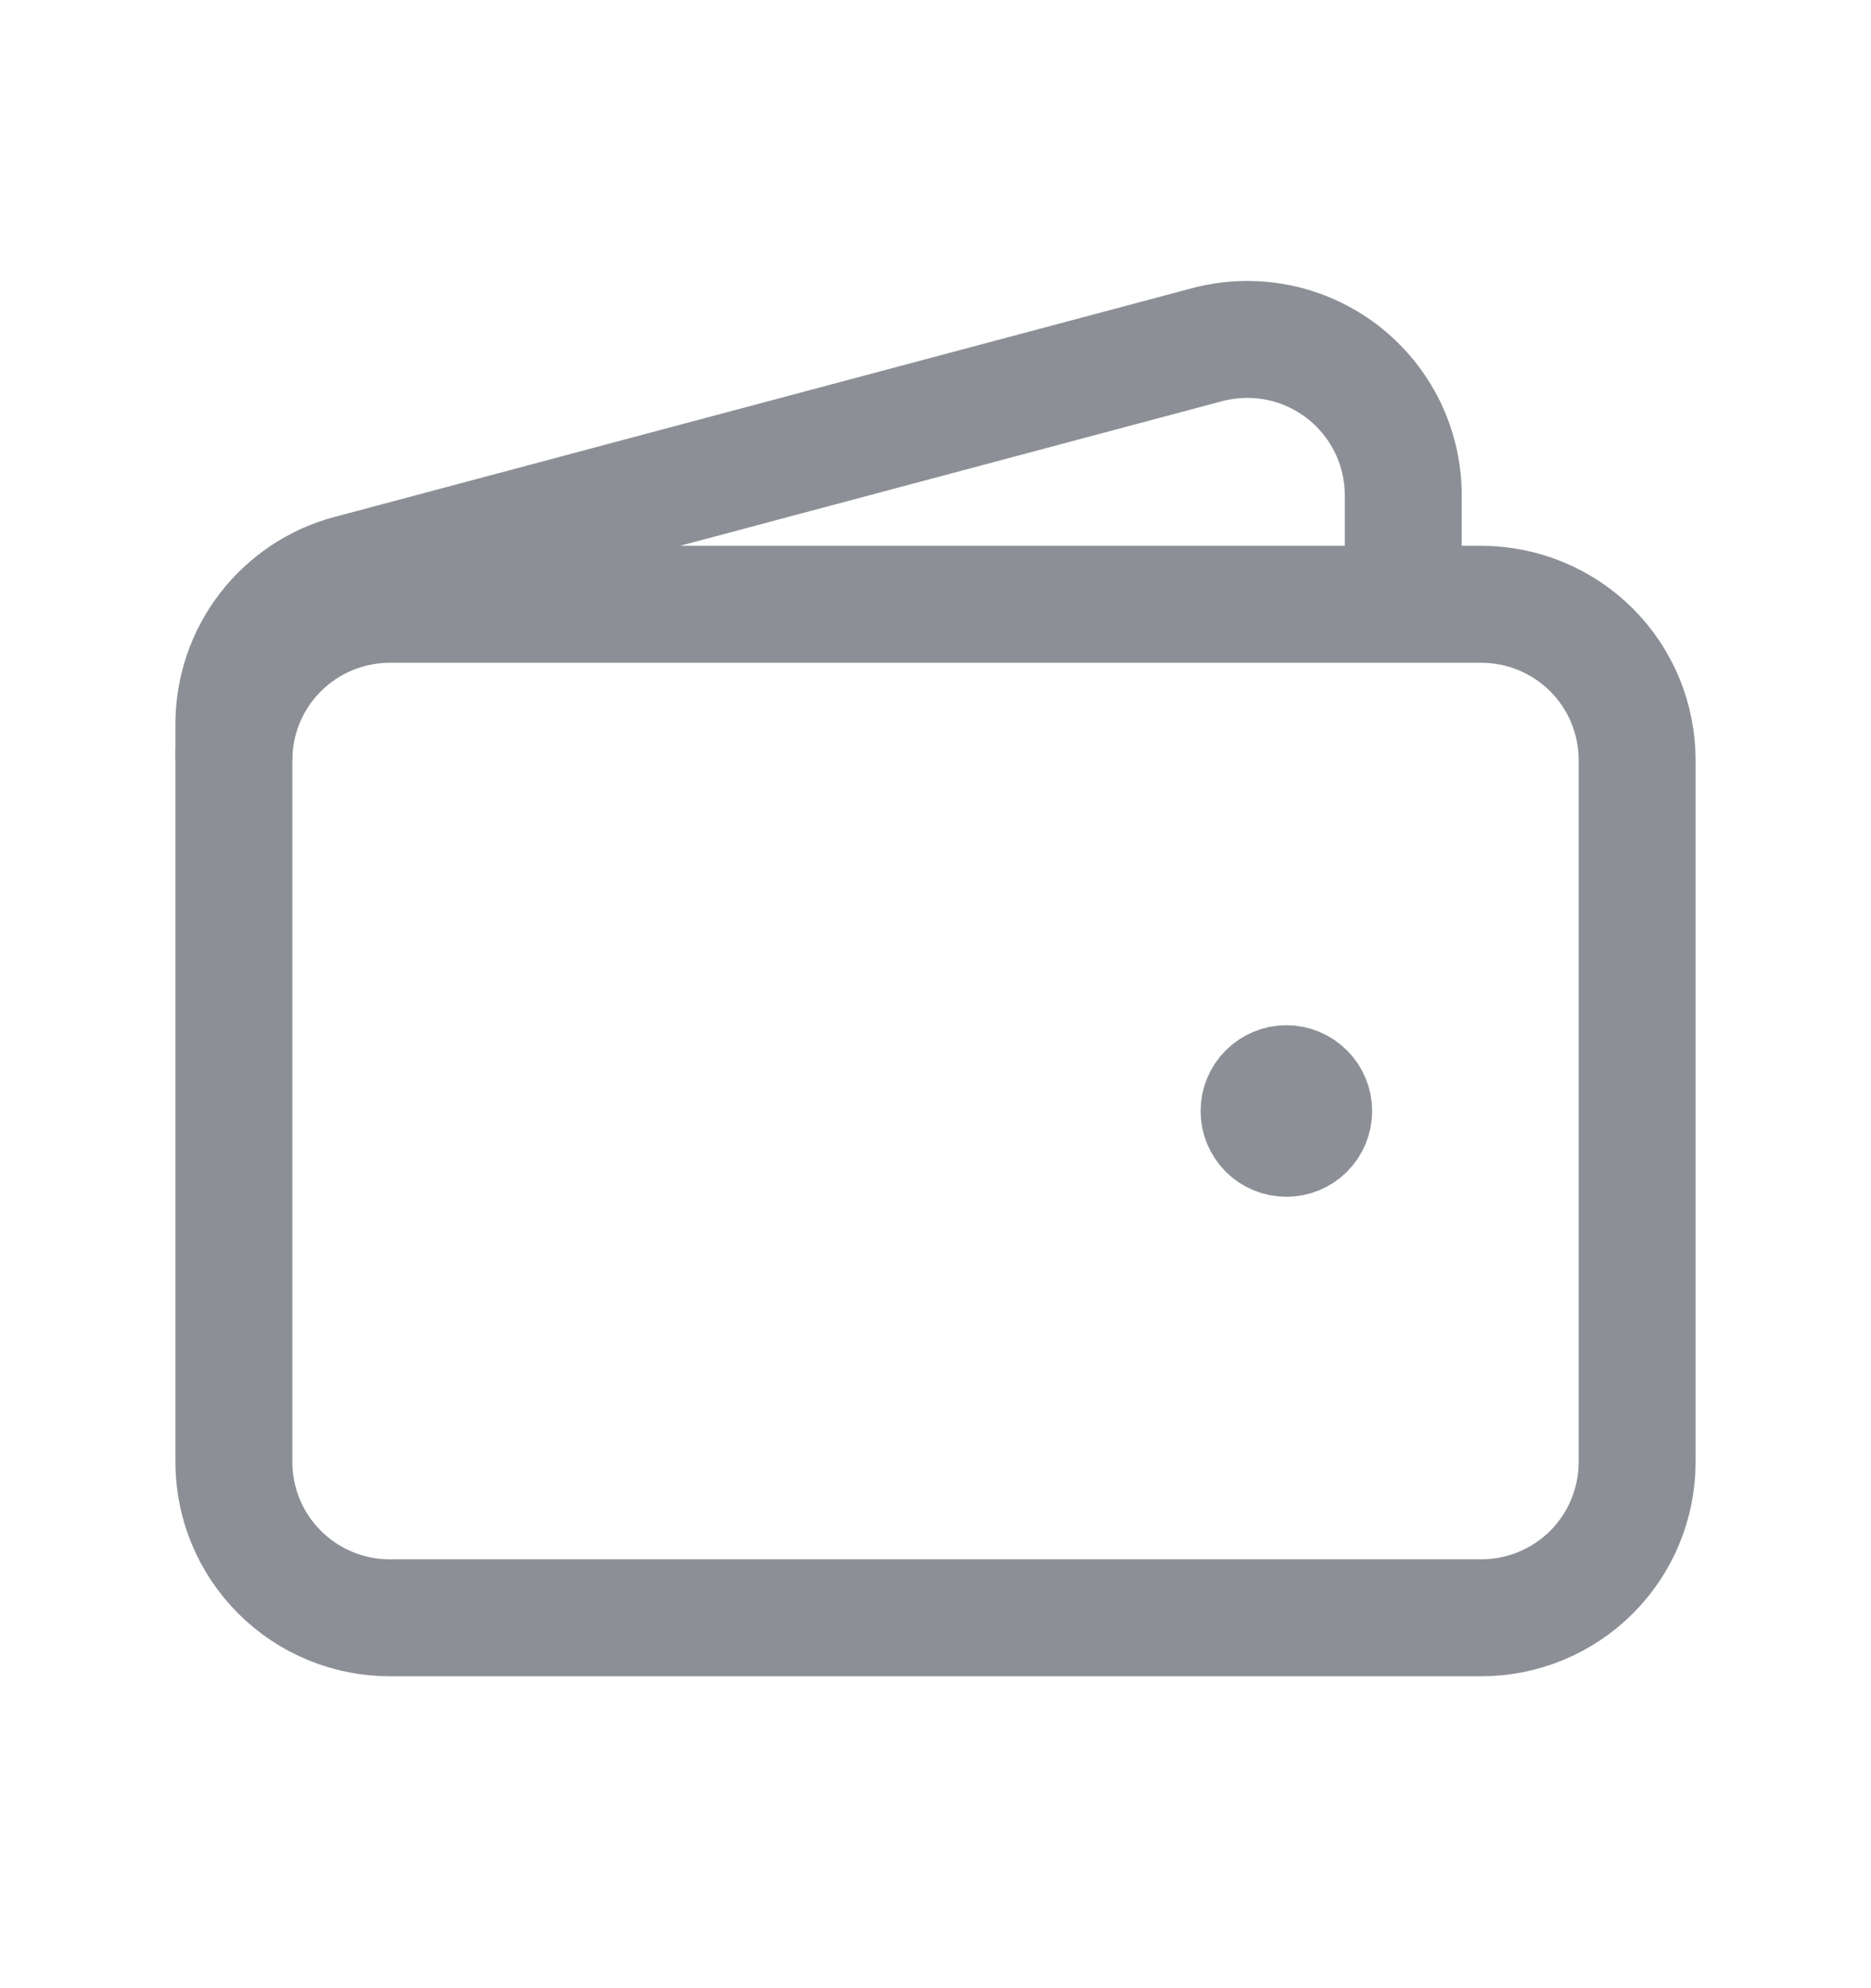 <svg width="16" height="17" viewBox="0 0 16 17" fill="none" xmlns="http://www.w3.org/2000/svg">
<path d="M12.667 13.833H3.333C2.98 13.833 2.641 13.693 2.391 13.443C2.14 13.193 2 12.854 2 12.5V6.5C2 6.146 2.14 5.807 2.391 5.557C2.641 5.307 2.98 5.167 3.333 5.167H12.667C13.02 5.167 13.359 5.307 13.61 5.557C13.86 5.807 14 6.146 14 6.5V12.5C14 12.854 13.86 13.193 13.61 13.443C13.359 13.693 13.02 13.833 12.667 13.833Z" stroke="#8D8F96"/>
<path d="M11 9.833C10.912 9.833 10.827 9.798 10.765 9.736C10.702 9.673 10.667 9.588 10.667 9.5C10.667 9.411 10.702 9.327 10.765 9.264C10.827 9.202 10.912 9.166 11 9.166C11.089 9.166 11.174 9.202 11.236 9.264C11.299 9.327 11.334 9.411 11.334 9.5C11.334 9.588 11.299 9.673 11.236 9.736C11.174 9.798 11.089 9.833 11 9.833Z" fill="#8D8F96" stroke="#8D8F96" stroke-width="0.8" stroke-linecap="round" stroke-linejoin="round"/>
<path d="M12 5.167V4.235C12 4.031 11.953 3.829 11.863 3.646C11.772 3.463 11.641 3.303 11.479 3.178C11.317 3.054 11.128 2.968 10.928 2.928C10.728 2.888 10.521 2.895 10.323 2.947L2.99 4.903C2.706 4.978 2.455 5.146 2.276 5.379C2.097 5.612 2 5.897 2 6.191V6.5" stroke="#8D8F96"/>
</svg>
